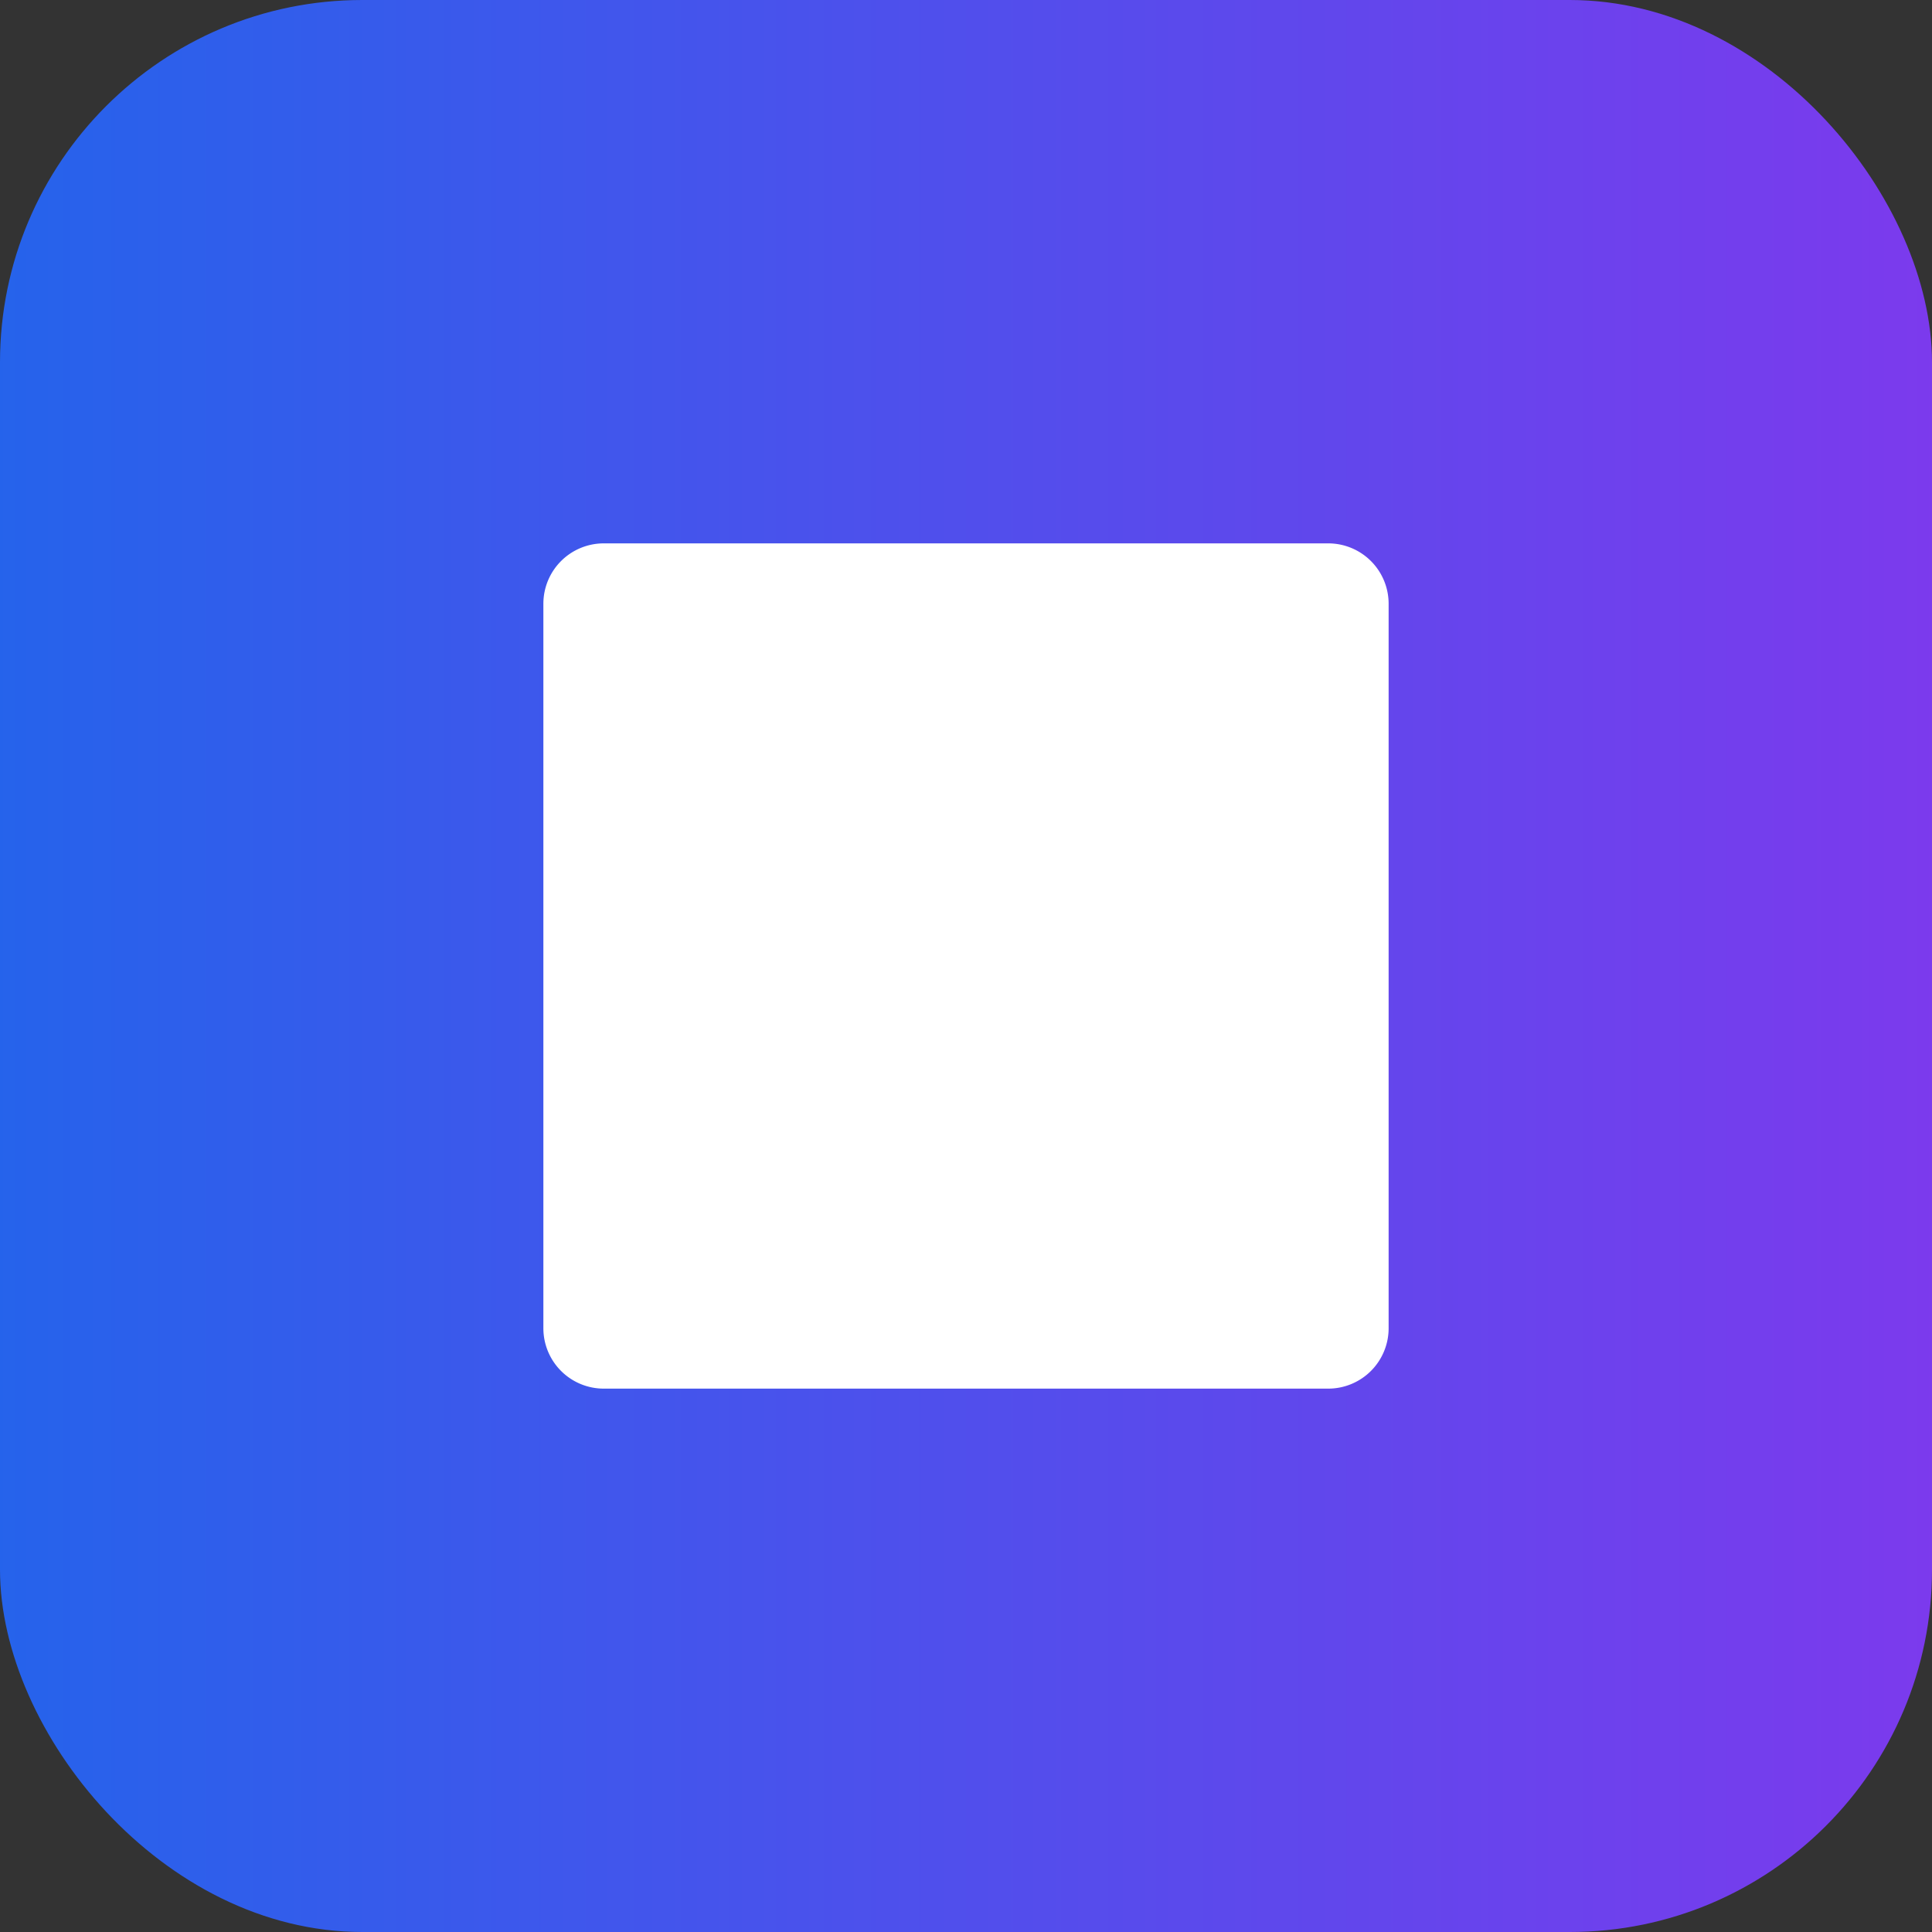 <svg xmlns="http://www.w3.org/2000/svg" viewBox="0 0 64 64">
  <rect x="0" y="0" width="64" height="64" fill="#333333" stroke="none"/>
  <defs>
    <linearGradient id="g" x1="0" x2="1">
      <stop offset="0%" stop-color="#2563eb"/>
      <stop offset="100%" stop-color="#7c3aed"/>
    </linearGradient>
  </defs>
  <rect width="64" height="64" rx="12" fill="url(#g)"/>
  <g fill="#fff">
    <path d="M20 18h24a2 2 0 0 1 2 2v24a2 2 0 0 1-2 2H20a2 2 0 0 1-2-2V20a2 2 0 0 1 2-2zm4 8h16v4H24v-4zm0 8h16v4H24v-4z"/>
  </g>
</svg>

